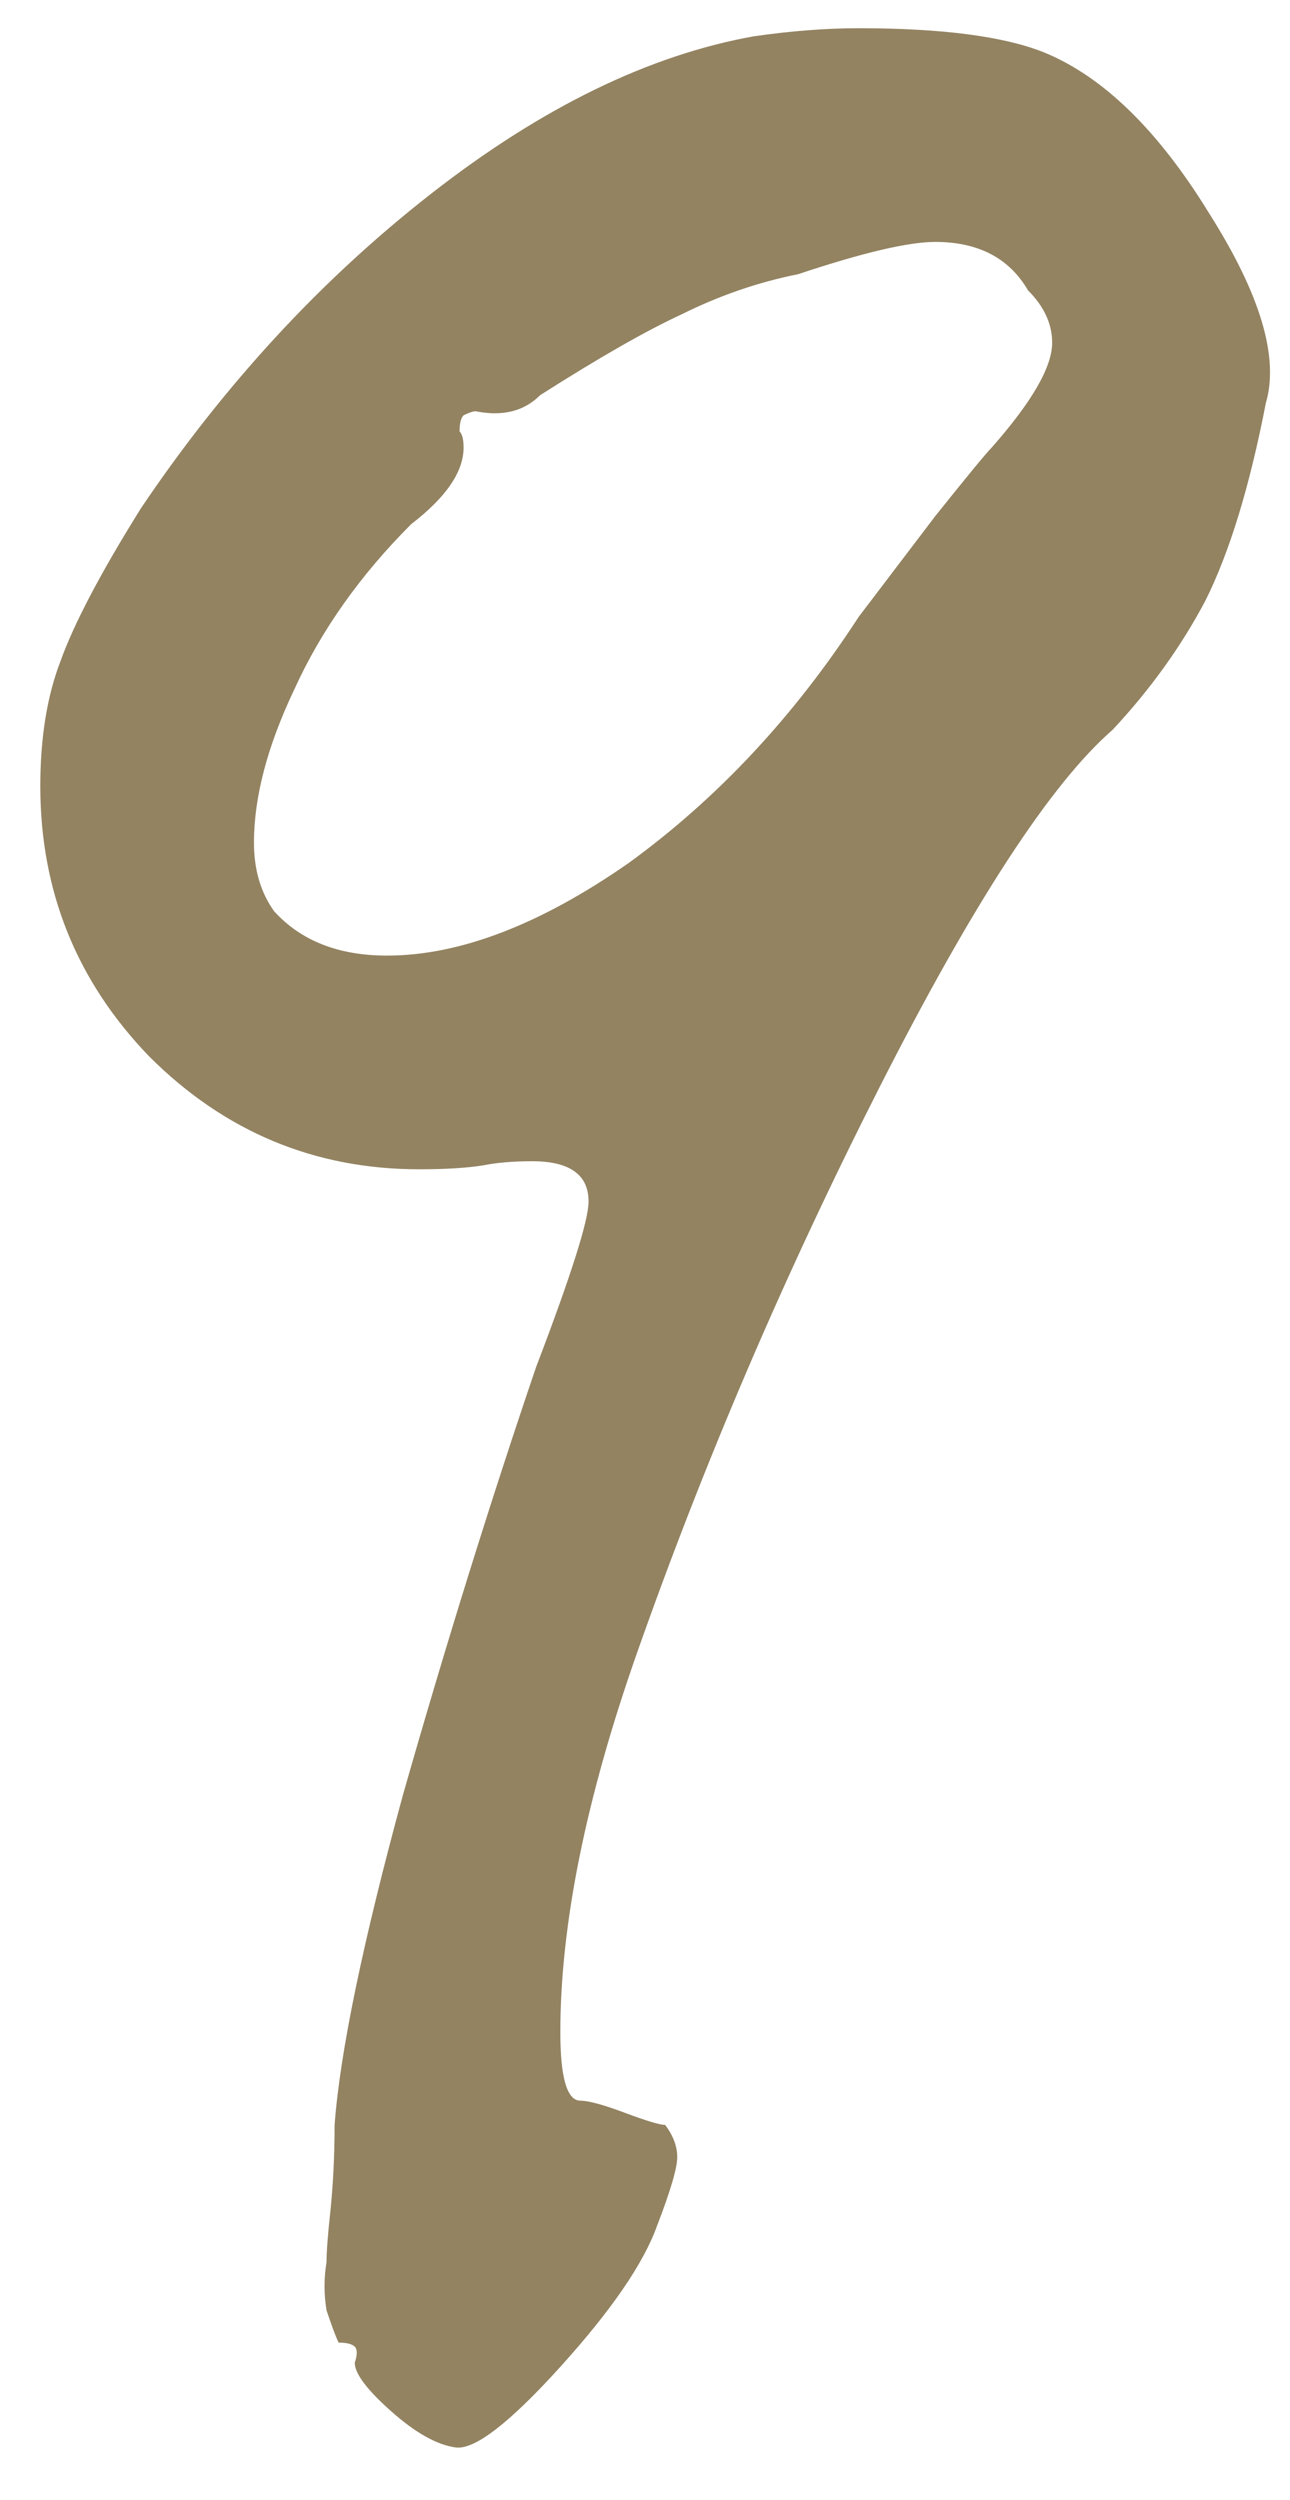 <svg width="16" height="31" viewBox="0 0 16 31" fill="none" xmlns="http://www.w3.org/2000/svg">
<path d="M5.65 30.35C5.417 30.317 5.15 30.167 4.85 29.9C4.55 29.633 4.4 29.433 4.4 29.3C4.433 29.2 4.433 29.133 4.4 29.1C4.367 29.067 4.3 29.05 4.2 29.05C4.167 28.983 4.117 28.85 4.05 28.65C4.017 28.45 4.017 28.25 4.05 28.05C4.05 27.917 4.067 27.7 4.1 27.4C4.133 27.067 4.15 26.717 4.15 26.35C4.217 25.45 4.5 24.083 5 22.25C5.533 20.383 6.083 18.617 6.65 16.95C7.083 15.817 7.3 15.133 7.3 14.9C7.3 14.567 7.067 14.4 6.6 14.4C6.367 14.4 6.167 14.417 6 14.45C5.8 14.483 5.533 14.5 5.2 14.5C3.9 14.5 2.783 14.033 1.85 13.1C0.95 12.167 0.5 11.05 0.5 9.75C0.5 9.15 0.583 8.633 0.75 8.2C0.917 7.733 1.25 7.1 1.75 6.3C2.783 4.767 3.983 3.467 5.35 2.4C6.717 1.333 8.05 0.683 9.35 0.45C9.817 0.383 10.25 0.35 10.65 0.35C11.683 0.35 12.45 0.45 12.95 0.65C13.683 0.95 14.367 1.617 15 2.65C15.633 3.65 15.867 4.433 15.7 5C15.5 6.033 15.25 6.85 14.95 7.45C14.65 8.017 14.267 8.55 13.8 9.05C13.033 9.717 12.067 11.2 10.9 13.5C9.733 15.8 8.733 18.133 7.9 20.5C7.267 22.3 6.95 23.867 6.95 25.2C6.95 25.767 7.033 26.05 7.2 26.05C7.3 26.05 7.483 26.1 7.75 26.2C8.017 26.3 8.183 26.35 8.25 26.35C8.35 26.483 8.4 26.617 8.4 26.75C8.4 26.883 8.317 27.167 8.15 27.6C7.983 28.067 7.583 28.65 6.95 29.35C6.317 30.05 5.883 30.383 5.65 30.35ZM3.4 11.3C3.733 11.667 4.2 11.85 4.8 11.85C5.7 11.85 6.7 11.467 7.8 10.7C8.9 9.9 9.85 8.883 10.65 7.65L11.6 6.4C12 5.9 12.233 5.617 12.3 5.55C12.8 4.983 13.05 4.55 13.05 4.25C13.05 4.017 12.95 3.8 12.75 3.6C12.517 3.2 12.133 3 11.6 3C11.267 3 10.7 3.133 9.9 3.4C9.4 3.5 8.917 3.667 8.45 3.9C8.017 4.1 7.433 4.433 6.7 4.9C6.5 5.1 6.233 5.167 5.9 5.1C5.867 5.1 5.817 5.117 5.75 5.15C5.717 5.183 5.7 5.25 5.7 5.35C5.733 5.383 5.75 5.45 5.75 5.55C5.75 5.85 5.533 6.167 5.1 6.5C4.467 7.133 3.983 7.817 3.65 8.55C3.317 9.25 3.15 9.883 3.15 10.45C3.15 10.783 3.233 11.067 3.4 11.3Z" fill="#938361"/>
</svg>
